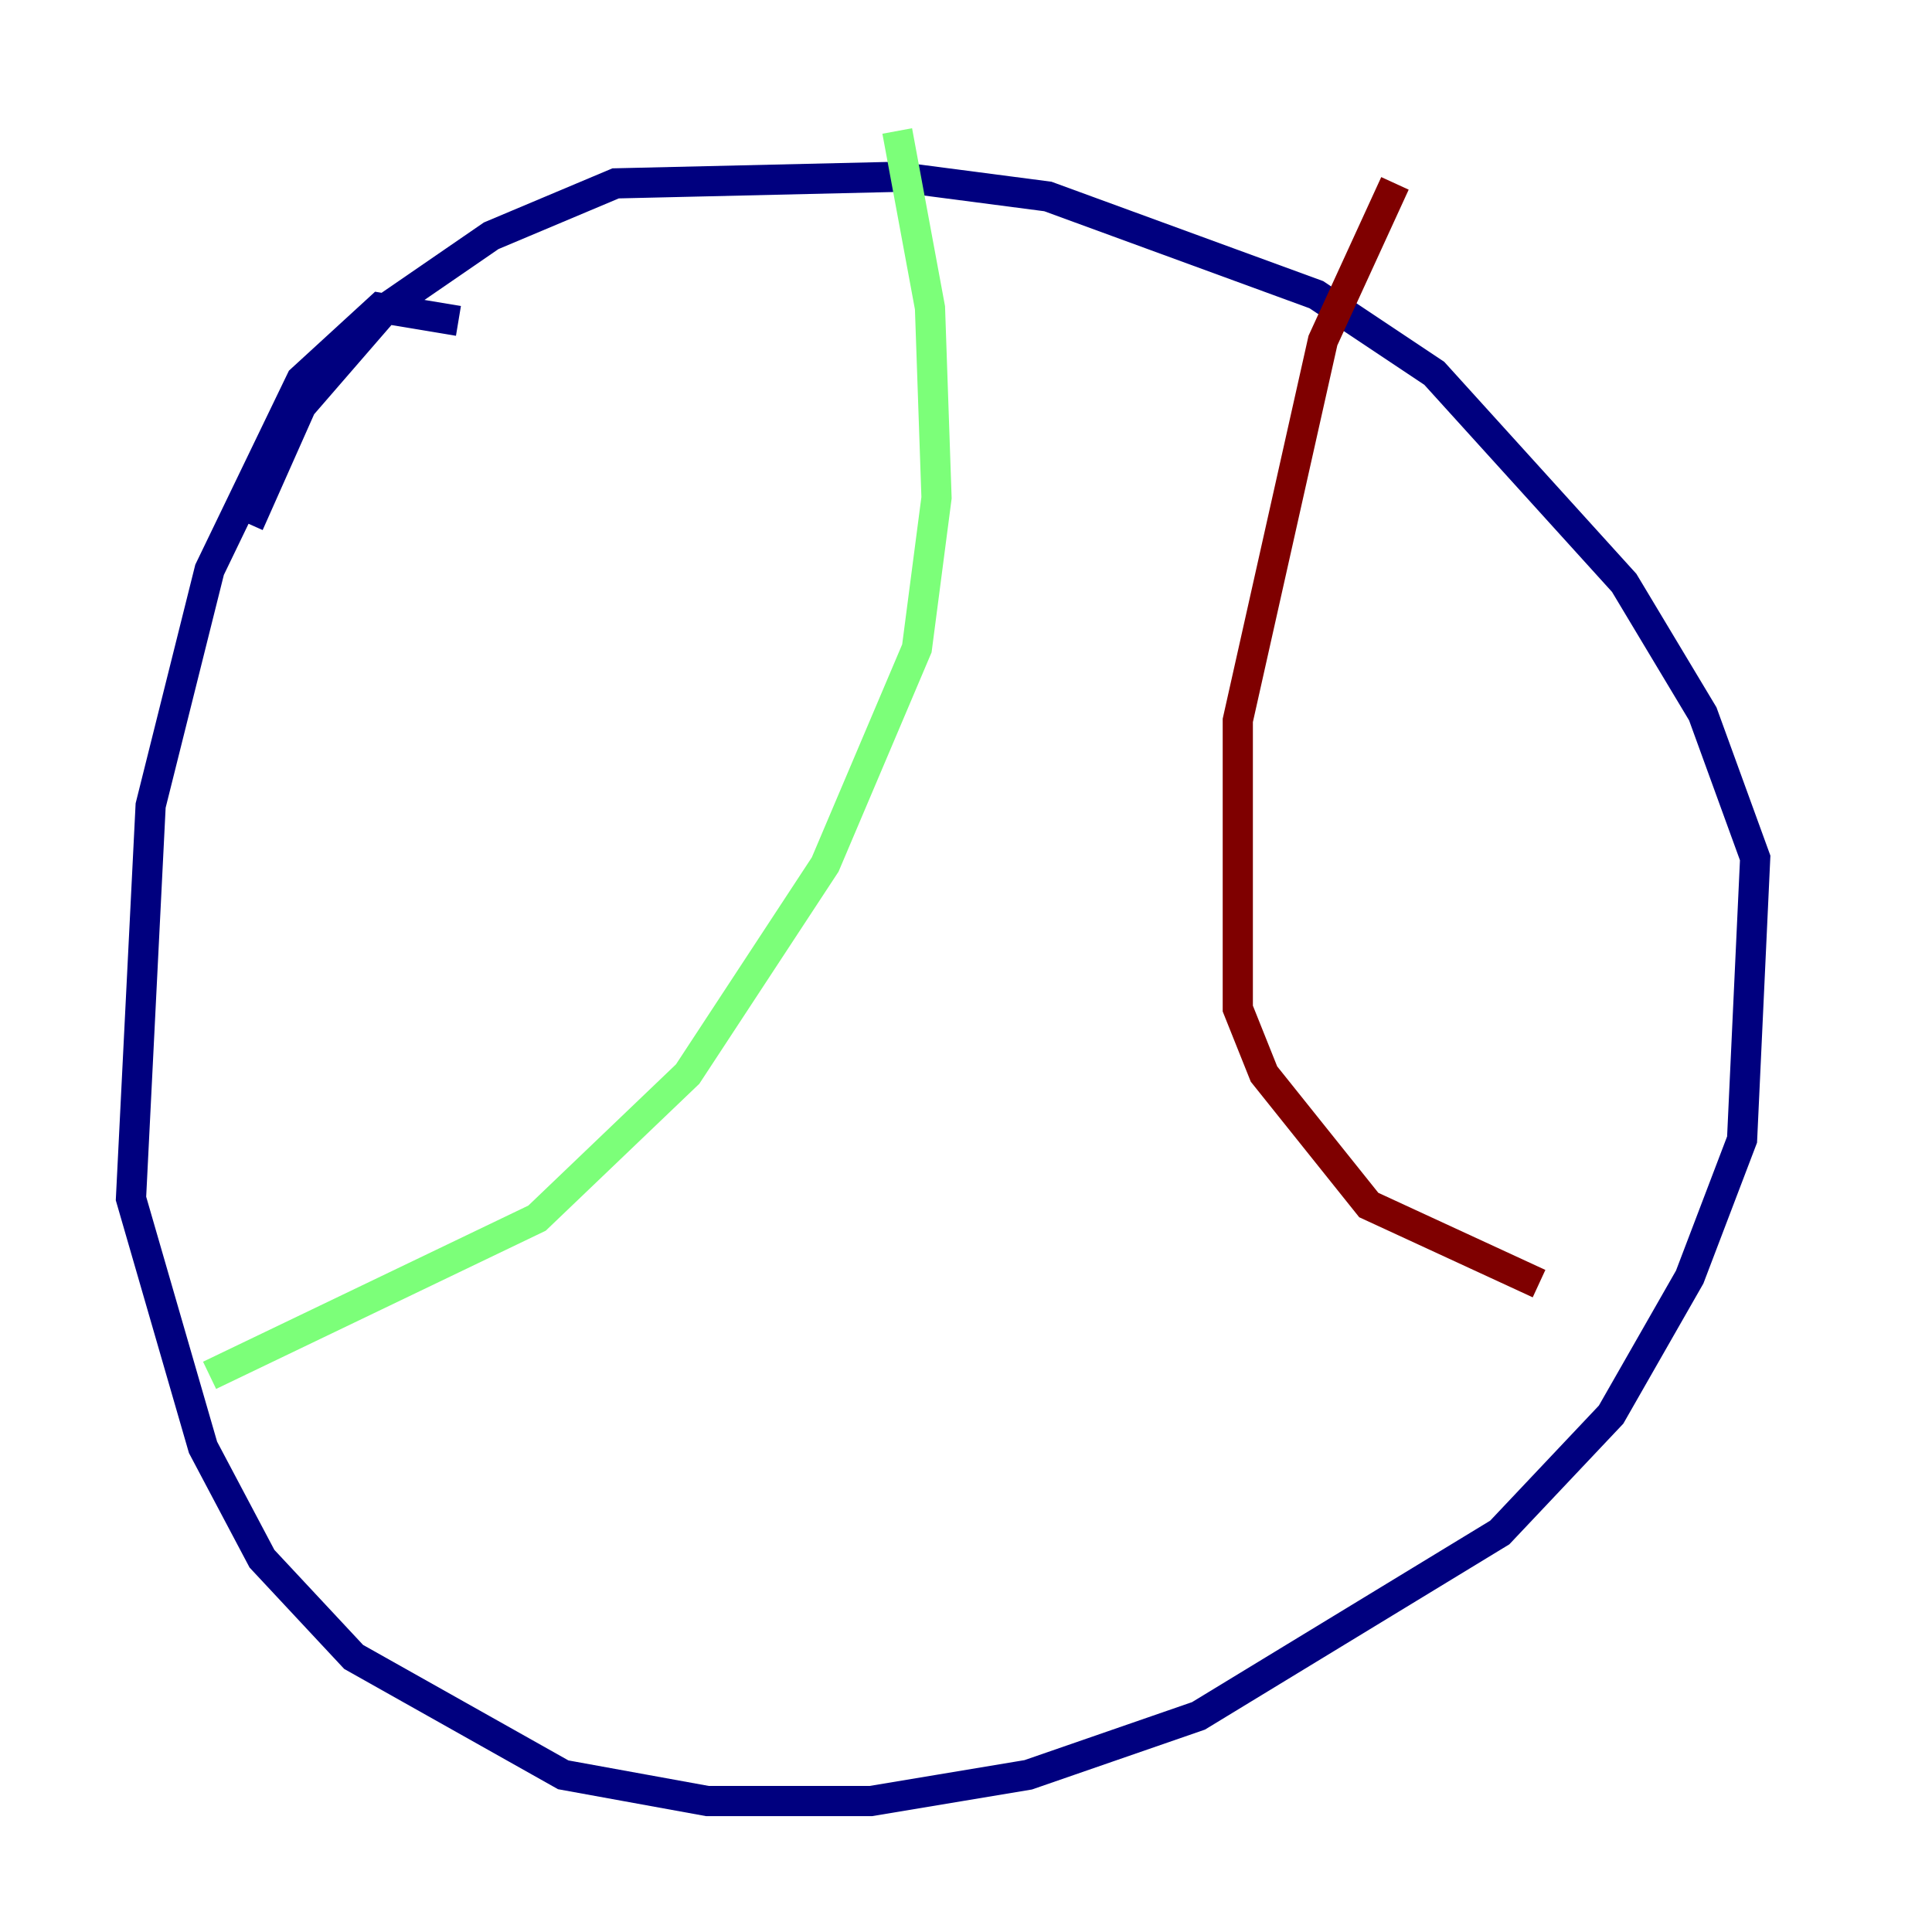 <?xml version="1.0" encoding="utf-8" ?>
<svg baseProfile="tiny" height="128" version="1.2" viewBox="0,0,128,128" width="128" xmlns="http://www.w3.org/2000/svg" xmlns:ev="http://www.w3.org/2001/xml-events" xmlns:xlink="http://www.w3.org/1999/xlink"><defs /><polyline fill="none" points="30.373,21.261 25.166,20.393 19.959,25.166 13.885,37.749 9.98,53.37 8.678,79.403 13.451,95.891 17.356,103.268 23.43,109.776 37.315,117.586 46.861,119.322 57.709,119.322 68.122,117.586 79.403,113.681 99.363,101.532 106.739,93.722 111.946,84.61 115.417,75.498 116.285,56.841 112.814,47.295 107.607,38.617 95.024,24.732 87.214,19.525 69.424,13.017 59.444,11.715 40.786,12.149 32.542,15.62 25.6,20.393 19.959,26.902 16.488,34.712" stroke="#00007f" stroke-width="2" /><polyline fill="none" points="59.444,8.678 61.614,20.393 62.047,32.976 60.746,42.956 54.671,57.275 45.559,71.159 35.58,80.705 13.885,91.119" stroke="#7cff79" stroke-width="2" /><polyline fill="none" points="92.42,12.149 87.647,22.563 82.007,47.729 82.007,66.82 83.742,71.159 90.685,79.837 101.966,85.044" stroke="#7f0000" stroke-width="2" /></svg>